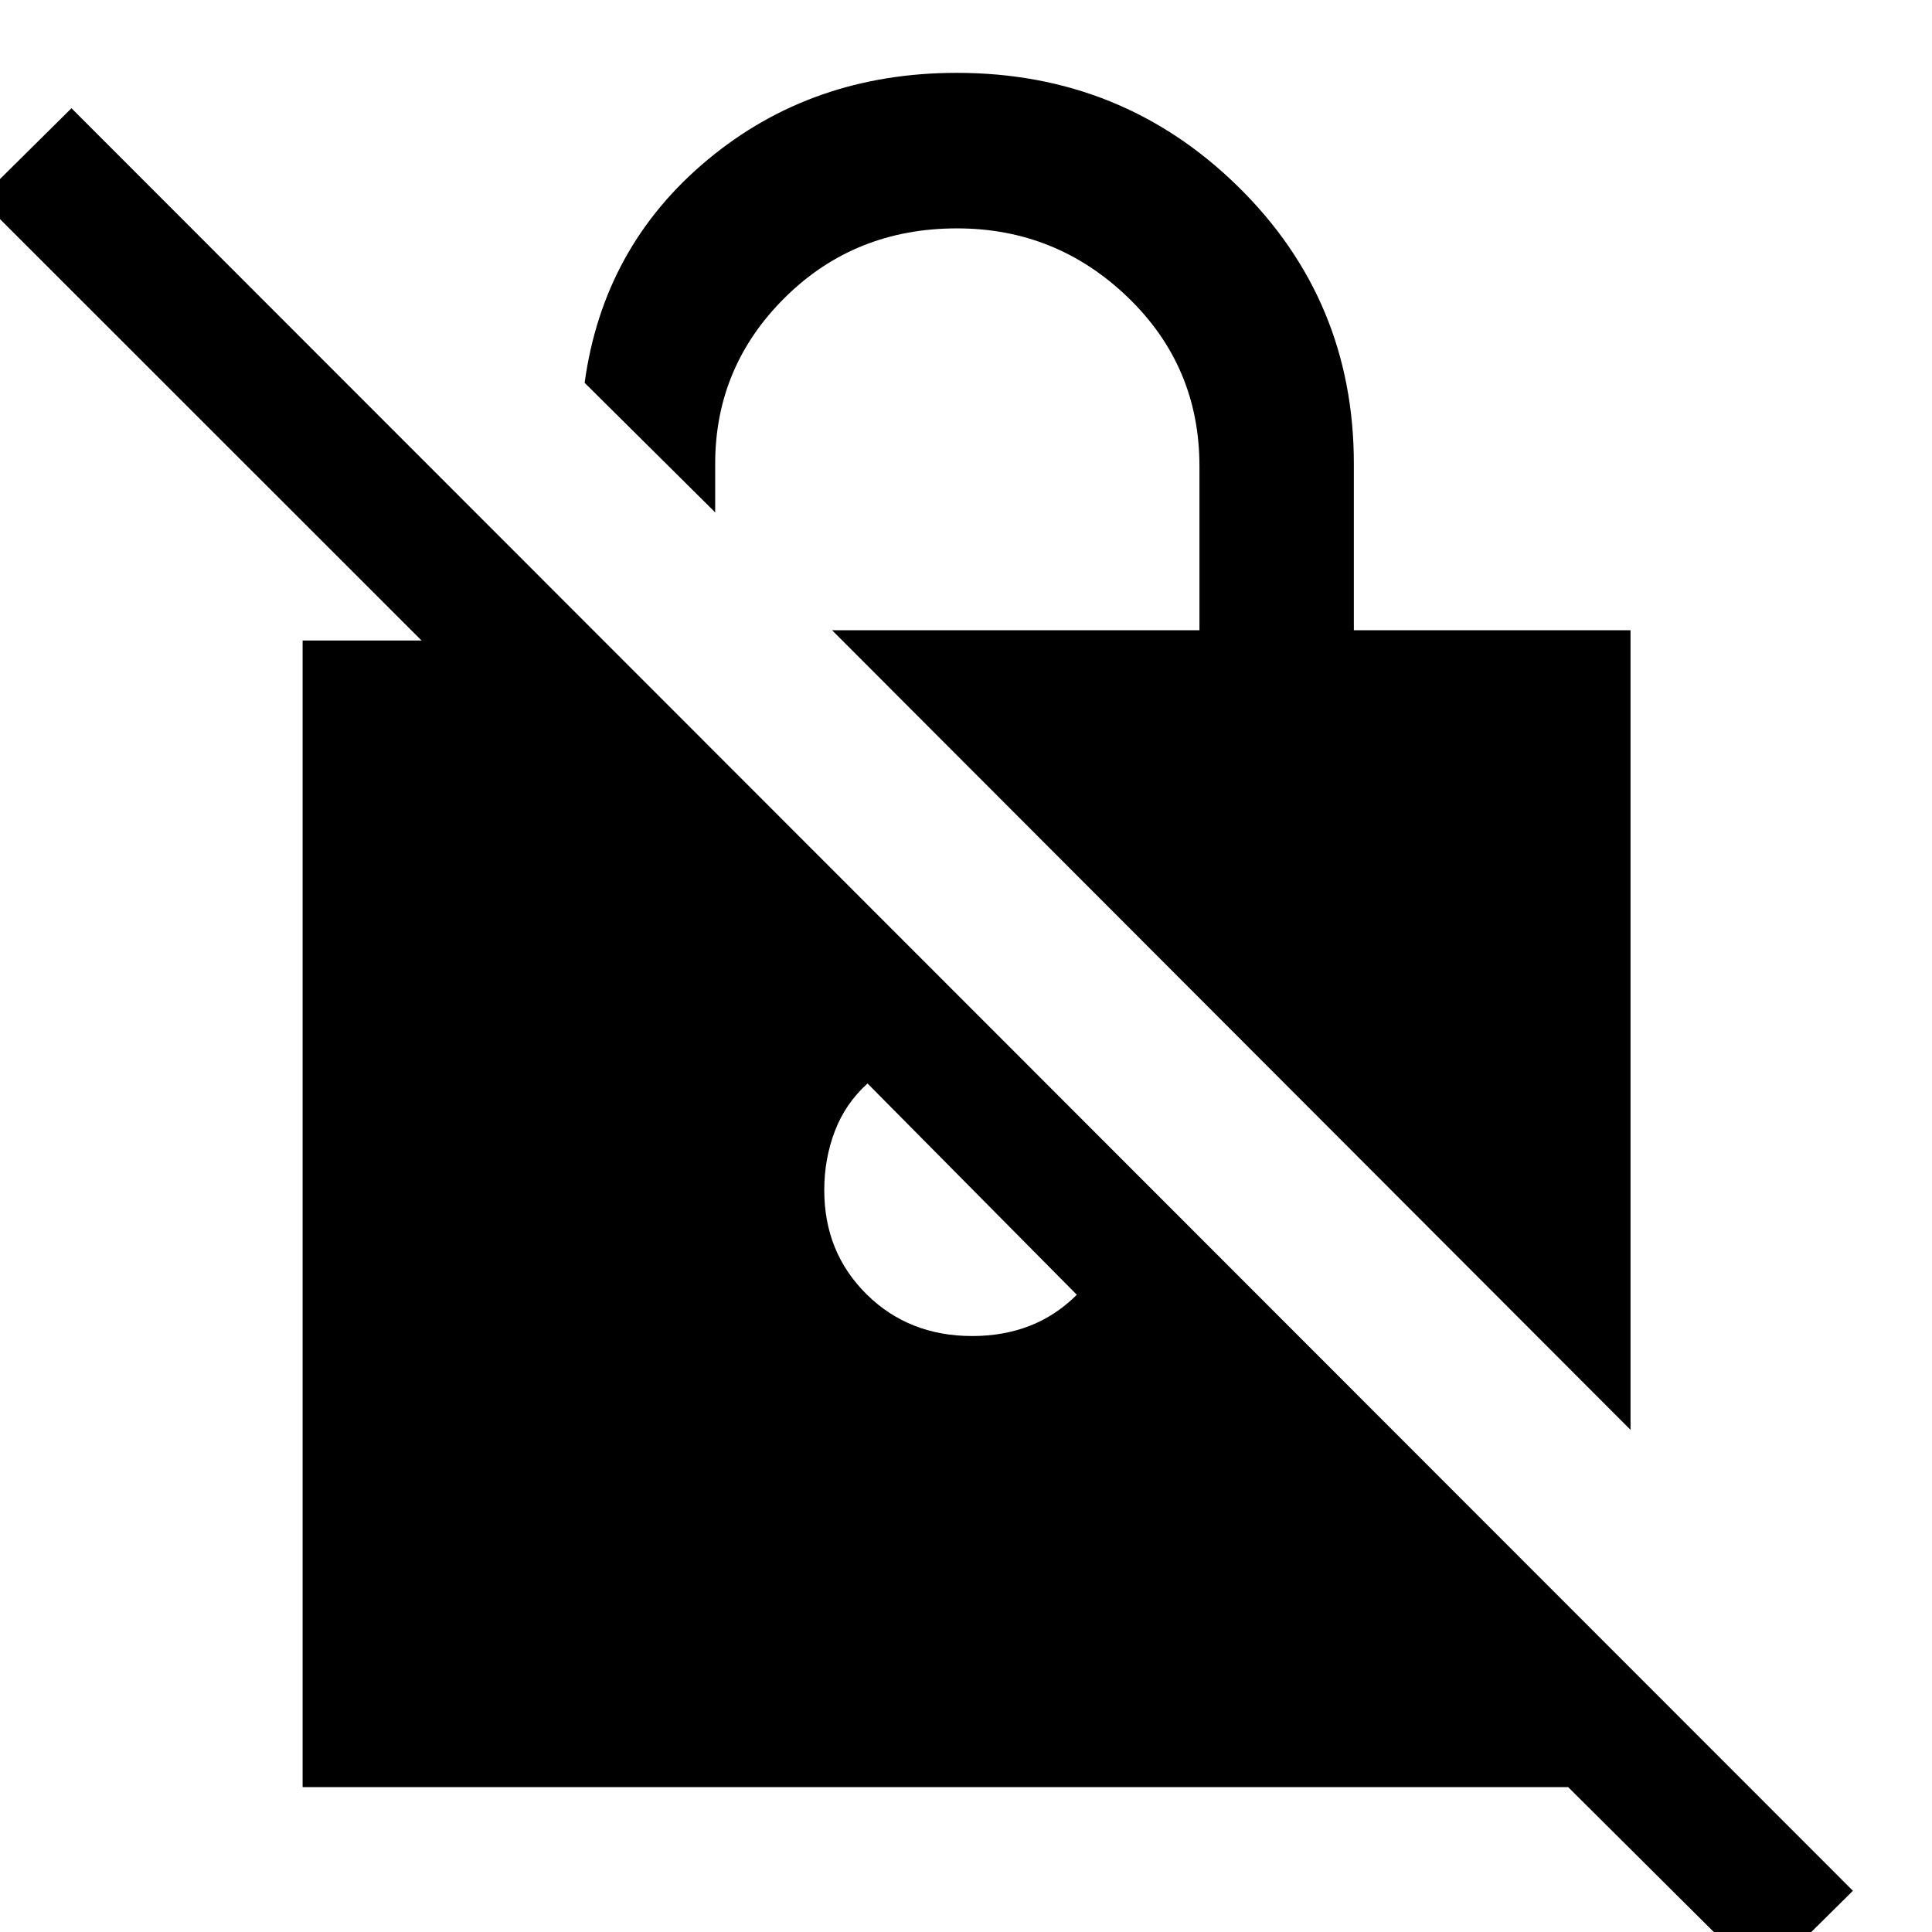 <svg xmlns="http://www.w3.org/2000/svg" height="48" viewBox="0 -960 960 960" width="48"><path d="M810.2-249.52 413.46-646.83H596v-81.56q0-49.6-35.58-83.87-35.57-34.26-84.87-34.26-50.8 0-85.49 34.34t-34.69 82.66v24.11l-64.87-64.37q9.26-67.68 61.13-110.85 51.87-43.17 123.8-43.17 82.15 0 139.72 56.47 57.57 56.48 57.57 137.81v82.69H810.2v397.31Zm65.54 273.56L779.2-72H150.37v-569.74h59.09L-10-861.13l45.52-45.09L920.7-20.48l-44.96 44.52ZM431.07-421.63q-11 9.93-16.25 23.72-5.25 13.78-5.25 29.28 0 30.93 21 51.72 21 20.78 52.5 20.78 15.5 0 28.5-5.03 13-5.04 23.5-15.47l-104-105Z"/></svg>